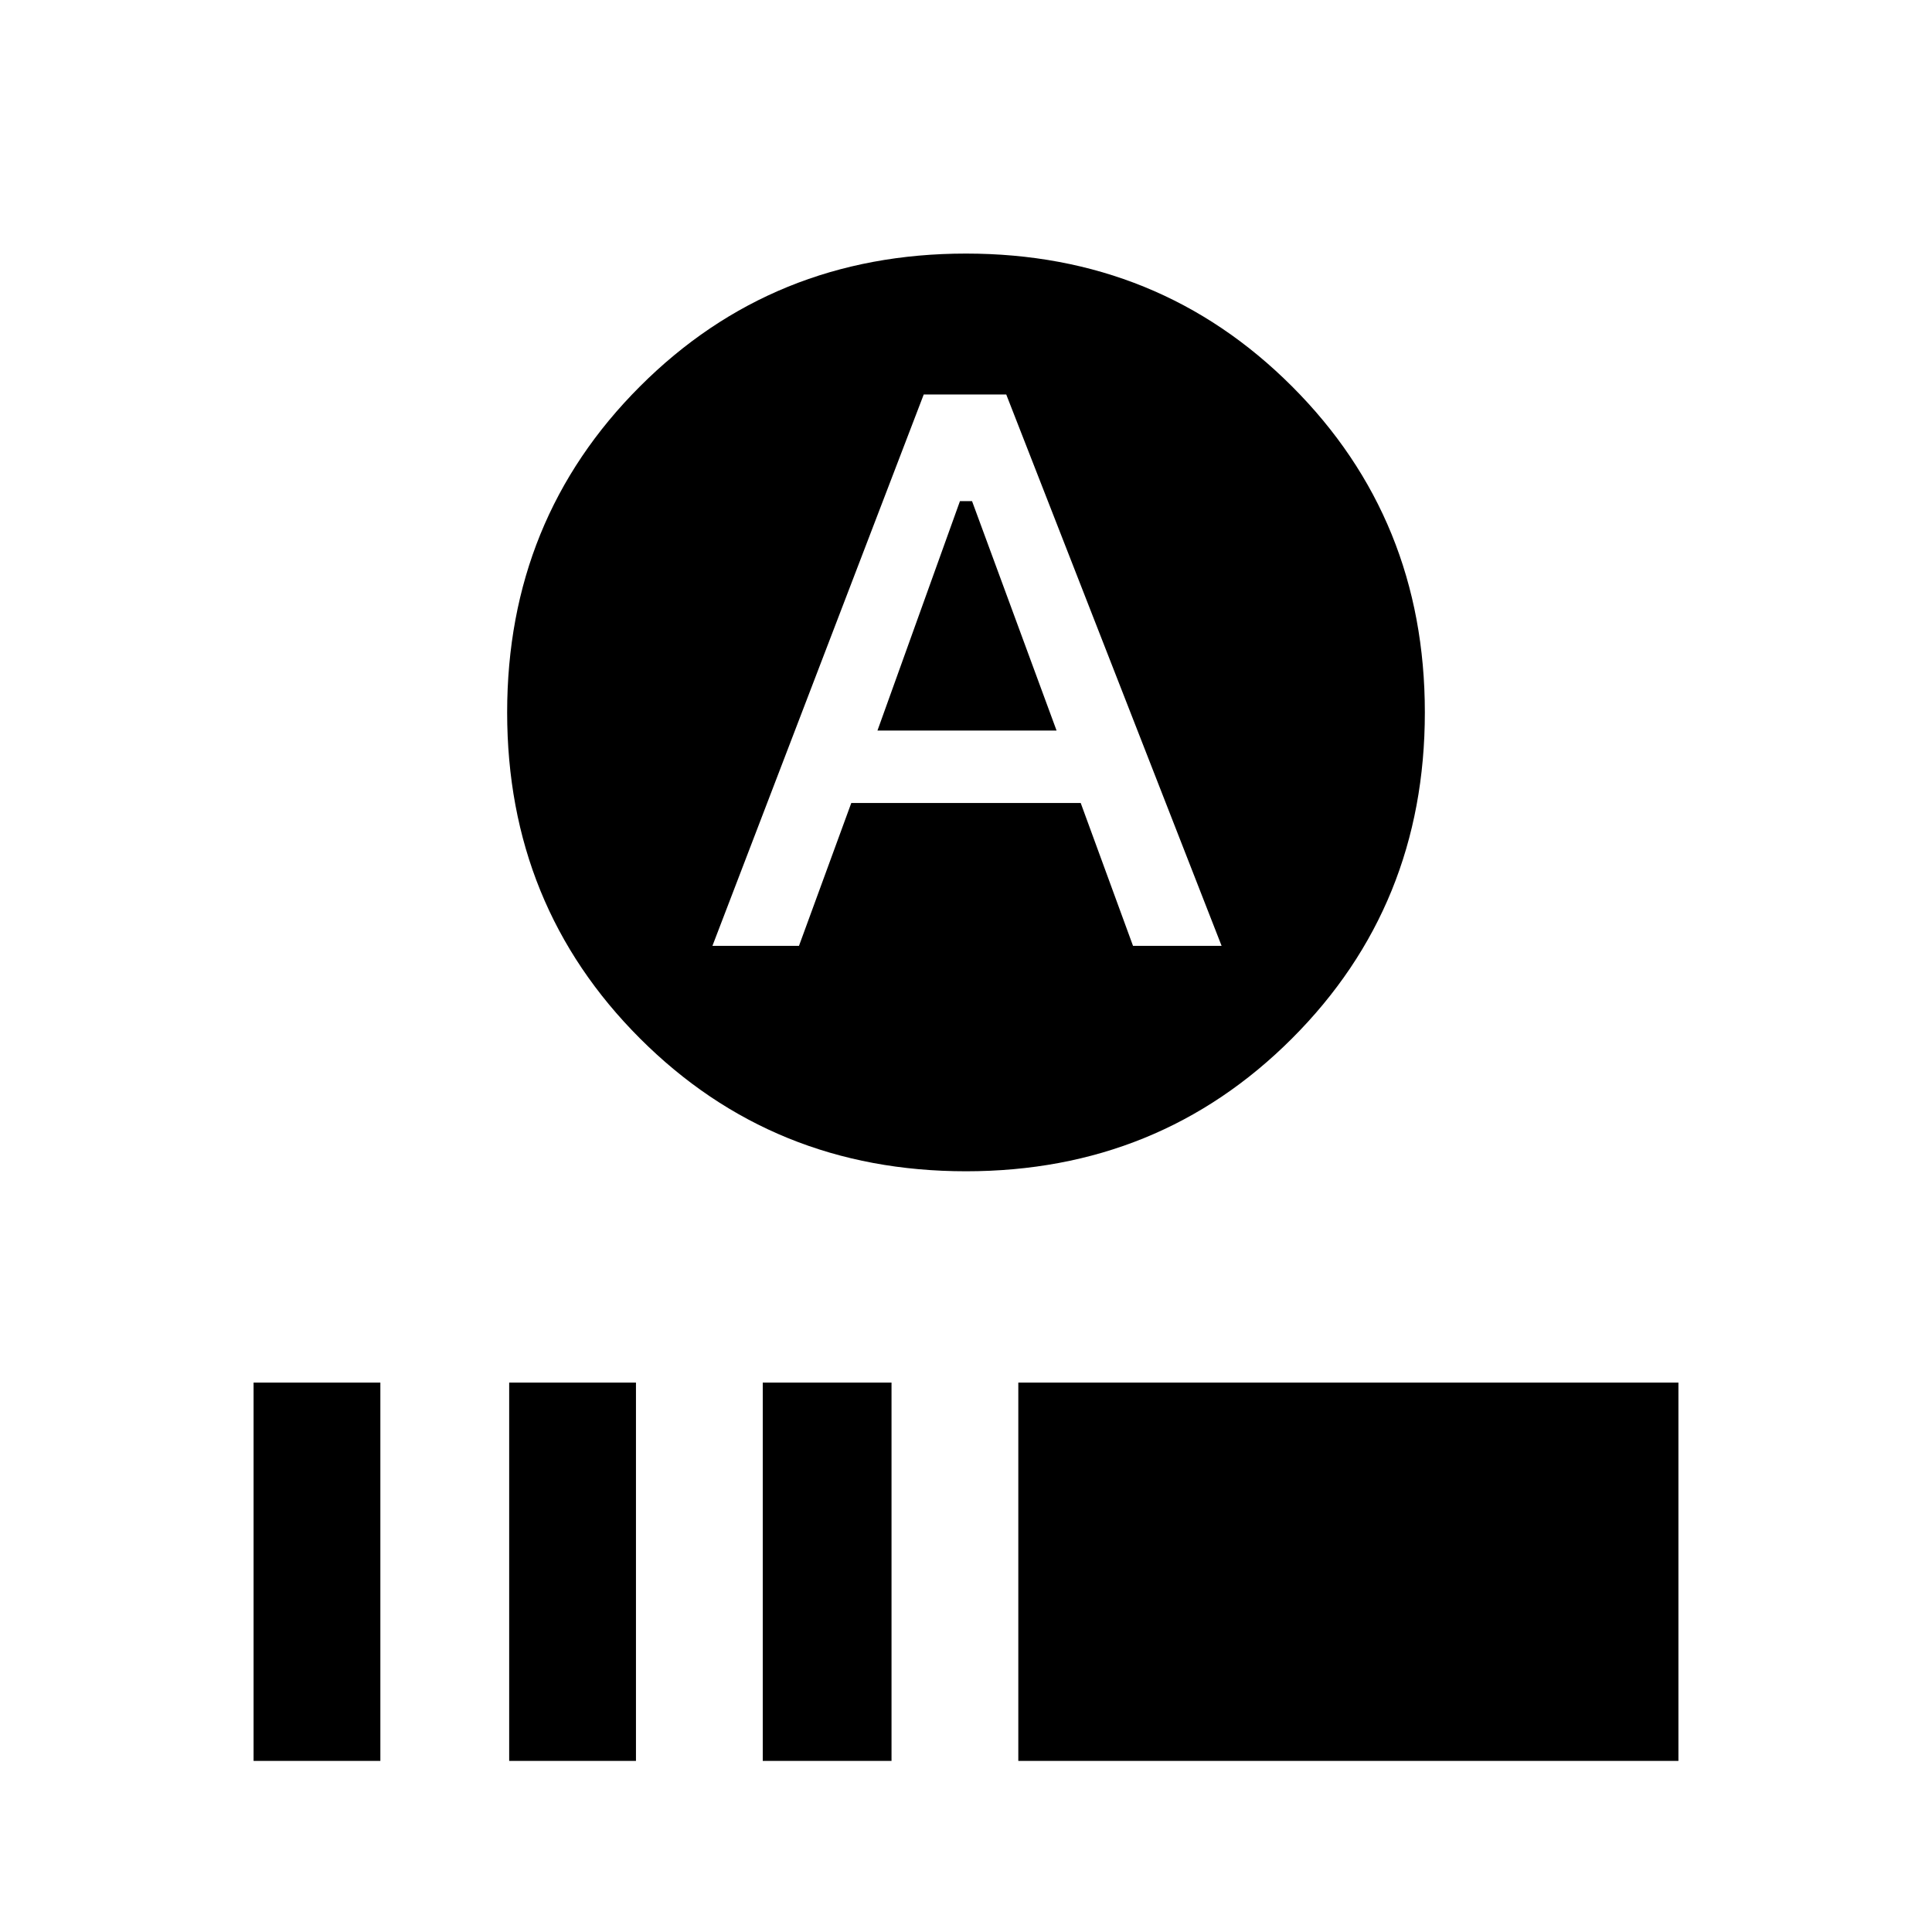 <svg xmlns="http://www.w3.org/2000/svg" height="40" width="40"><path d="m18.167 15.125 1.708-4.75h.25l1.75 4.75ZM20 24.25q-4 0-6.75-2.75t-2.75-6.75q0-4 2.75-6.75T20 5.25q4 0 6.75 2.75t2.75 6.75q0 4-2.75 6.75T20 24.25Zm-5.25-4.667h1.792l1.083-2.958h4.75l1.083 2.958h1.834L20.833 8.167h-1.708Zm-9.5 16.875v-7.833h2.625v7.833Zm5.292 0v-7.833h2.625v7.833Zm5.25 0v-7.833h2.666v7.833Zm5.291 0v-7.833H34.75v7.833Z"/></svg>